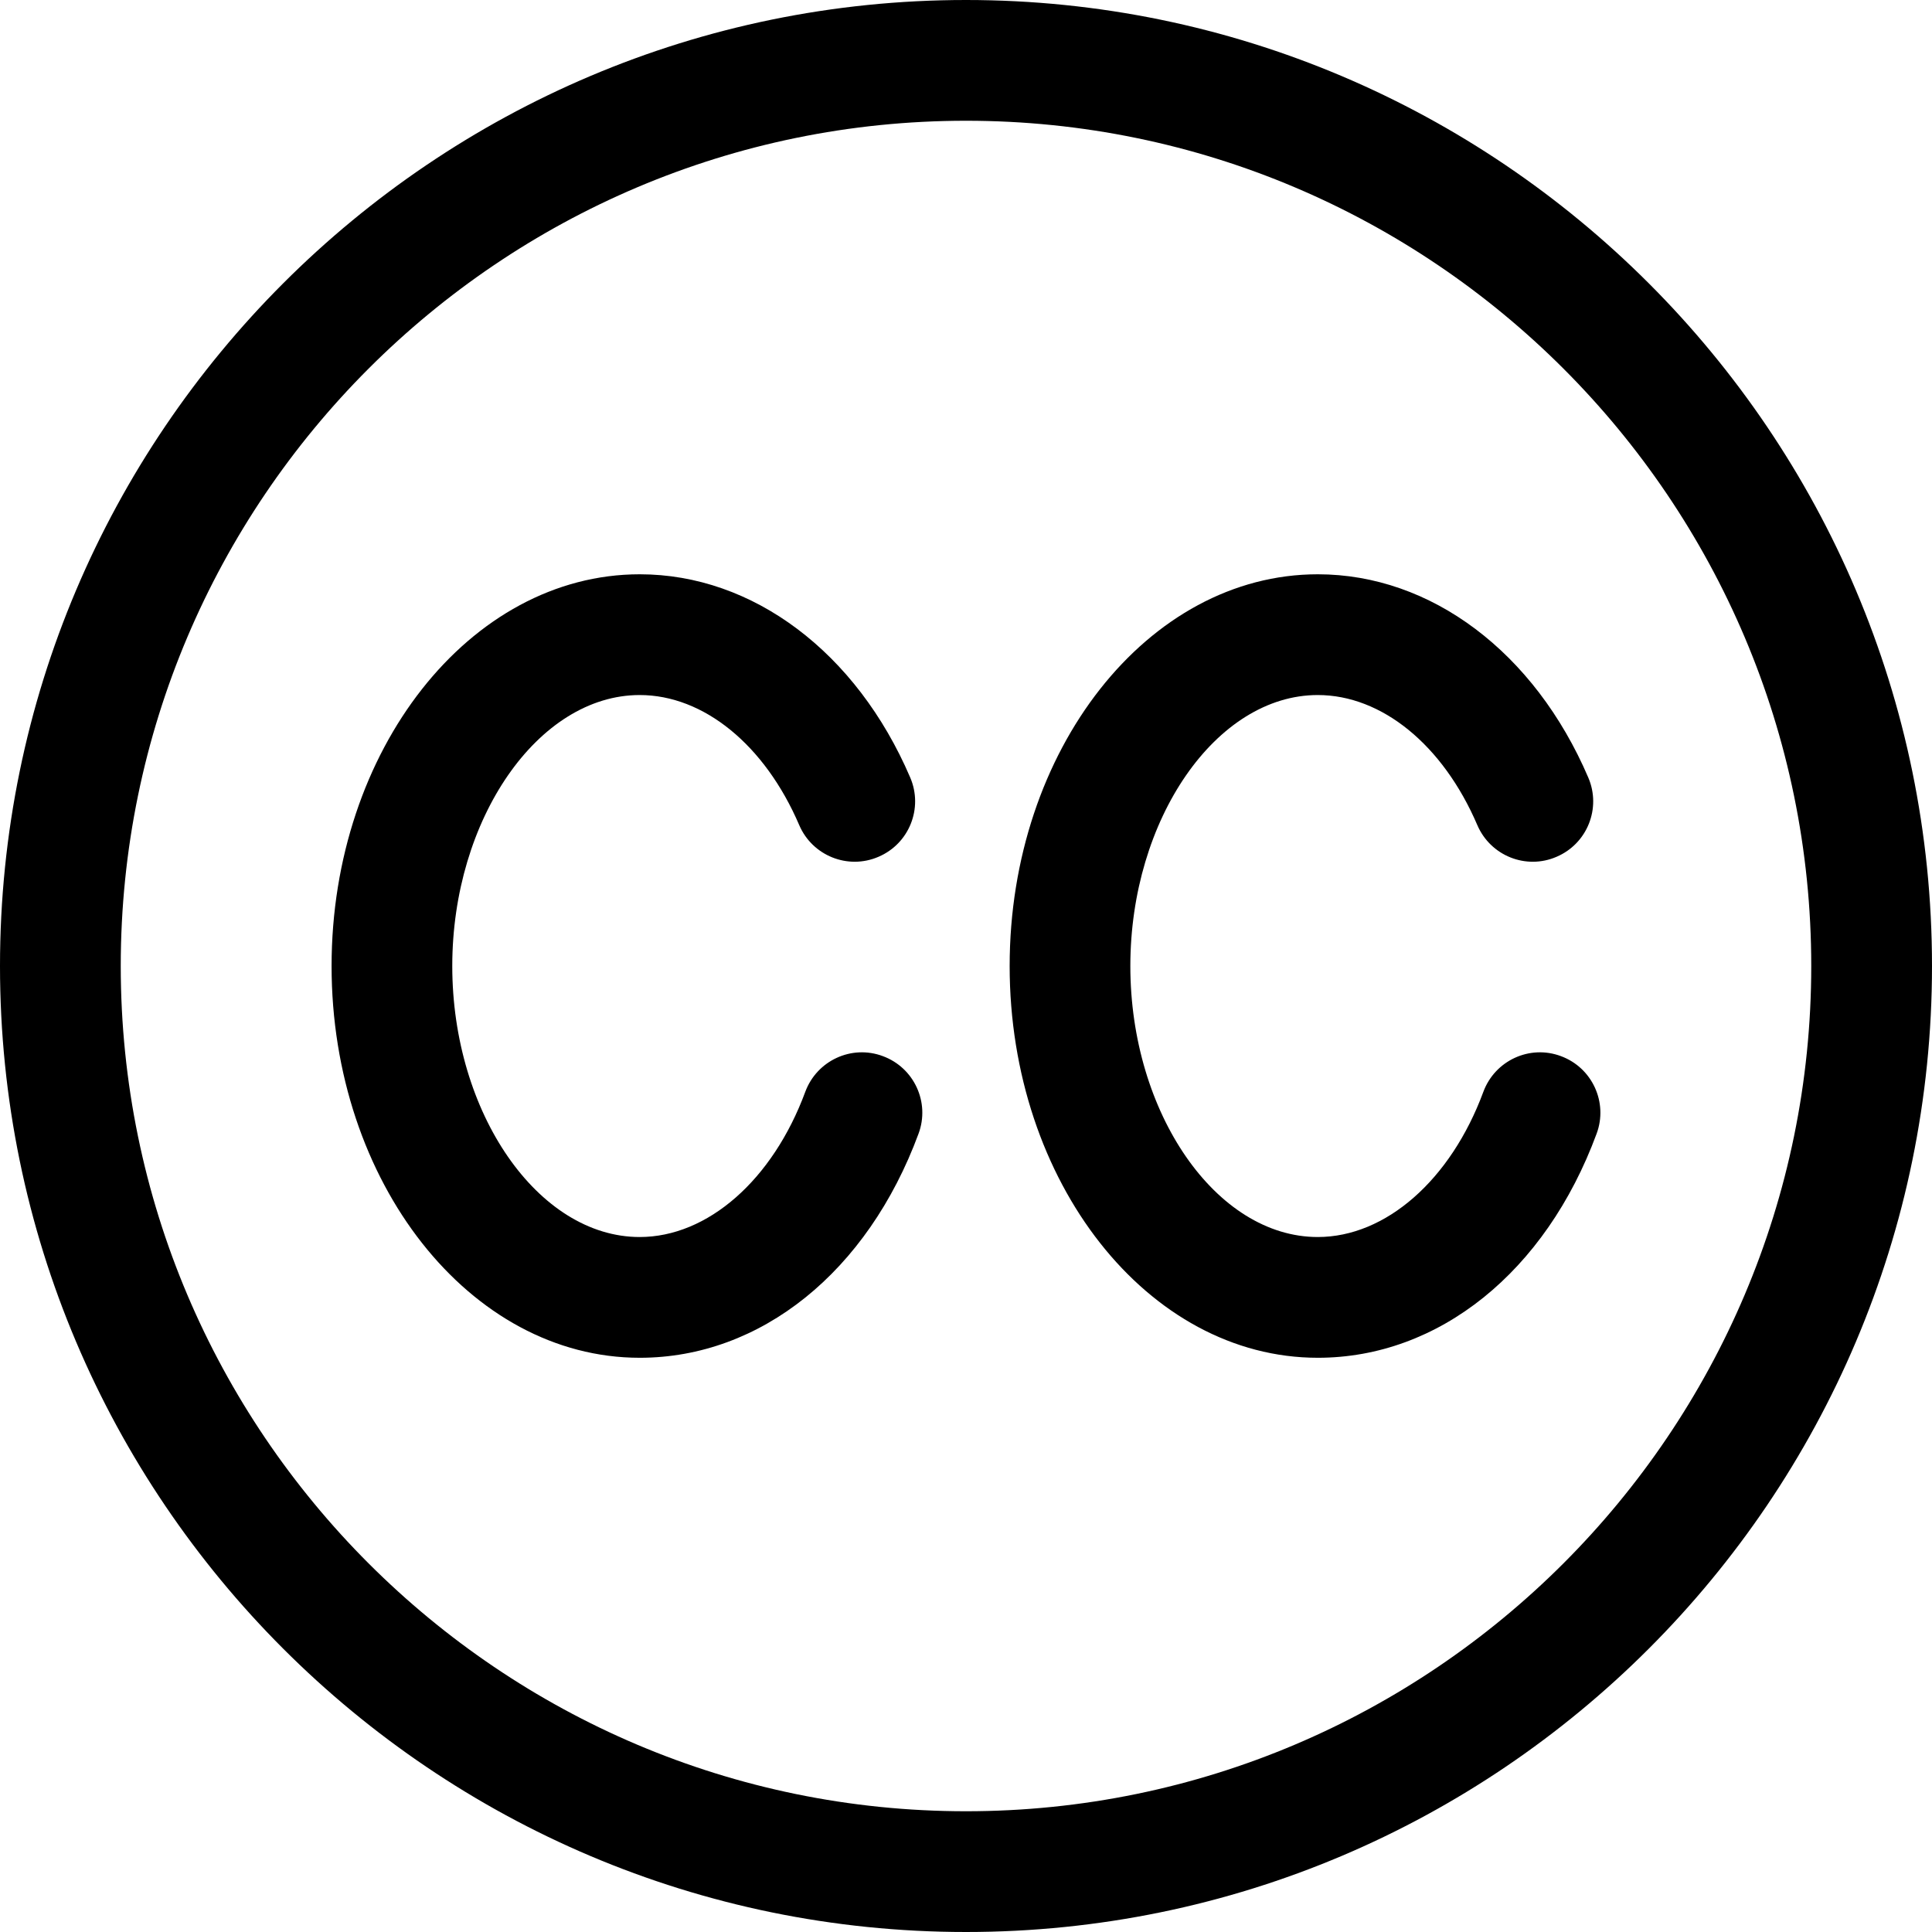 <svg xmlns="http://www.w3.org/2000/svg" viewBox="0 0 32 32"><!--! Font Icona - https://fonticona.com | License - https://fonticona.com/license | Copyright 2022 FontIcona.com --><path d="M16,32C7.178,32,0,24.823,0,16S7.178,0,16,0s16,7.178,16,16S24.822,32,16,32z M16,2C8.28,2,2,8.281,2,16s6.28,14,14,14s14-6.28,14-14S23.72,2,16,2z"/><path d="M10.596,22.489c-2.814,0-5.104-2.91-5.104-6.488s2.29-6.489,5.104-6.489c1.873,0,3.59,1.29,4.48,3.366c0.218,0.508-0.017,1.096-0.525,1.313c-0.508,0.22-1.096-0.018-1.313-0.524c-0.57-1.329-1.583-2.155-2.643-2.155c-1.682,0-3.104,2.056-3.104,4.489c0,2.433,1.421,4.488,3.104,4.488c1.126,0,2.203-0.944,2.743-2.405c0.192-0.518,0.767-0.785,1.285-0.591c0.518,0.191,0.783,0.767,0.591,1.284C14.368,21.067,12.598,22.489,10.596,22.489z"/><path d="M21.827,22.489c-2.814,0-5.104-2.91-5.104-6.488s2.29-6.489,5.104-6.489c1.874,0,3.59,1.29,4.48,3.367c0.218,0.507-0.017,1.095-0.525,1.312c-0.507,0.22-1.095-0.017-1.313-0.525c-0.57-1.329-1.583-2.154-2.643-2.154c-1.682,0-3.104,2.056-3.104,4.489c0,2.433,1.421,4.488,3.104,4.488c1.126,0,2.203-0.944,2.743-2.405c0.192-0.518,0.767-0.785,1.285-0.591c0.518,0.191,0.783,0.767,0.591,1.284C25.6,21.067,23.83,22.489,21.827,22.489z"/></svg>